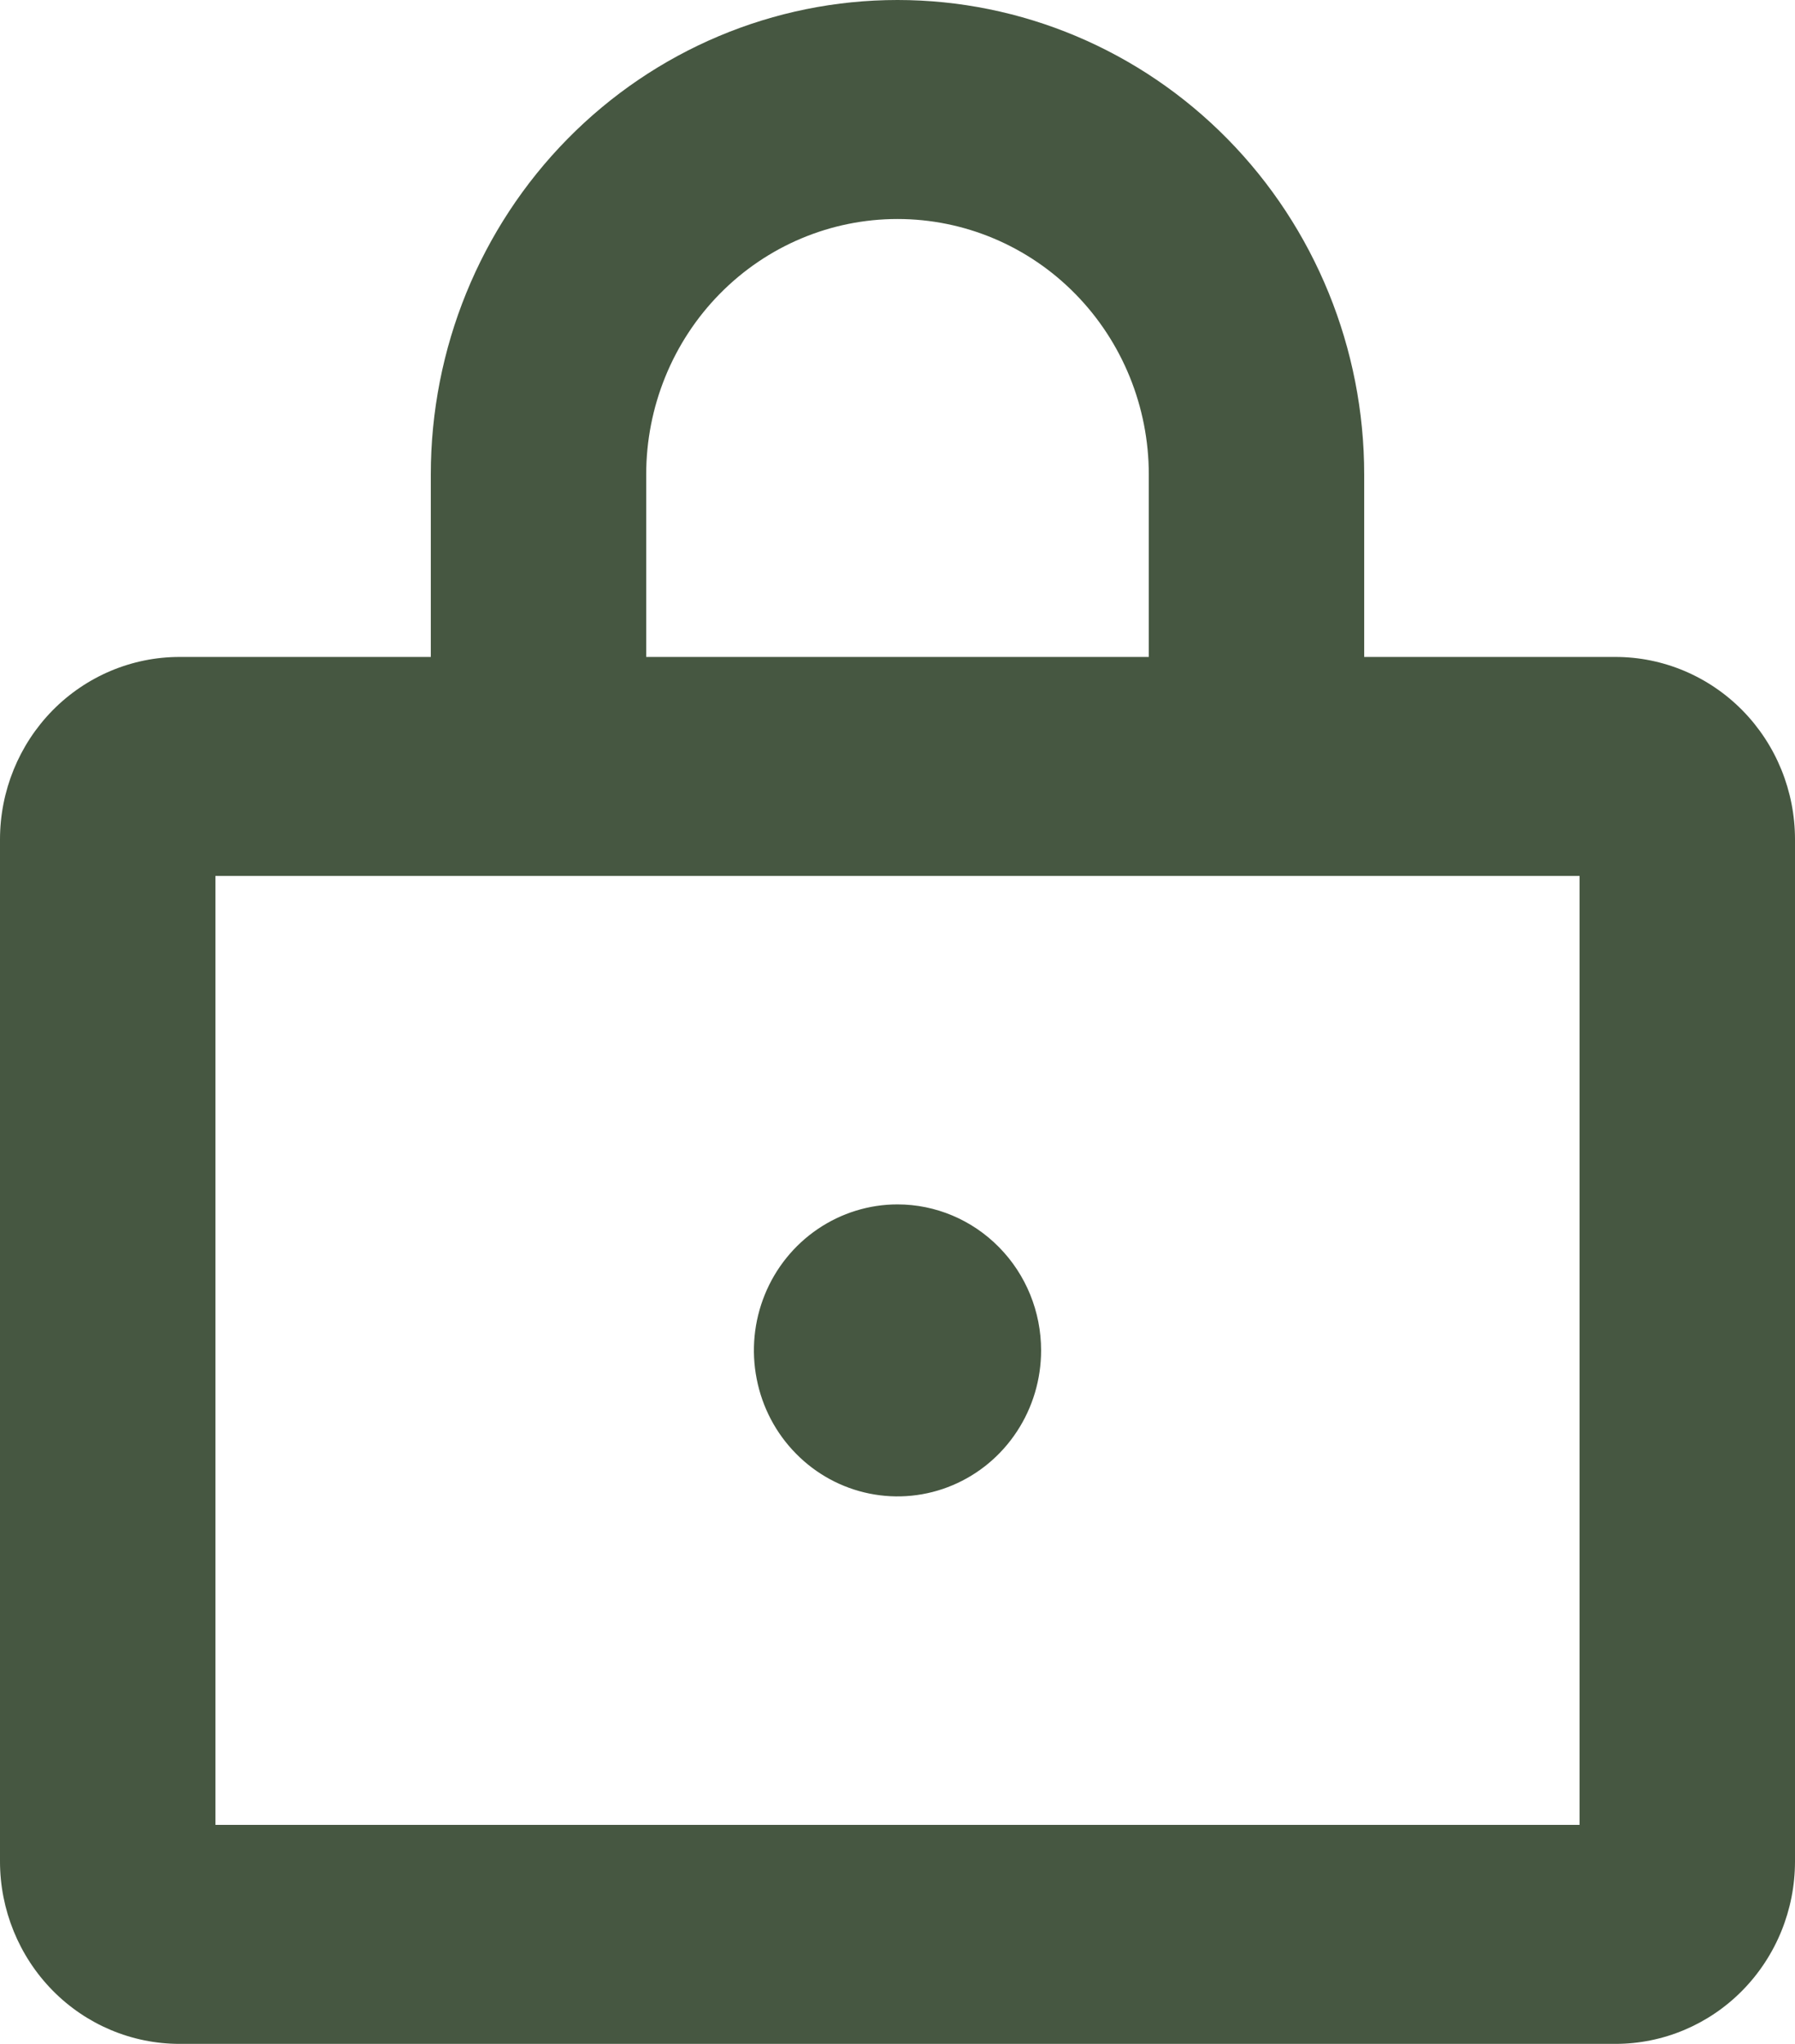 <svg width="29" height="33" viewBox="0 0 29 33" fill="none" xmlns="http://www.w3.org/2000/svg">
<path d="M26.1 10.607H22.04V7.661C22.04 5.629 21.246 3.68 19.832 2.244C18.418 0.807 16.5 0 14.5 0C12.5 0 10.582 0.807 9.168 2.244C7.754 3.68 6.96 5.629 6.96 7.661V10.607H2.9C2.131 10.607 1.393 10.918 0.849 11.47C0.306 12.023 0 12.772 0 13.554V30.054C0 30.835 0.306 31.584 0.849 32.137C1.393 32.69 2.131 33 2.9 33H26.1C26.869 33 27.607 32.69 28.151 32.137C28.695 31.584 29 30.835 29 30.054V13.554C29 12.772 28.695 12.023 28.151 11.47C27.607 10.918 26.869 10.607 26.1 10.607ZM10.44 7.661C10.44 6.567 10.868 5.517 11.629 4.744C12.39 3.97 13.423 3.536 14.5 3.536C15.577 3.536 16.61 3.97 17.371 4.744C18.132 5.517 18.56 6.567 18.56 7.661V10.607H10.44V7.661ZM25.52 29.464H3.48V14.143H25.52V29.464ZM16.82 21.804C16.82 22.27 16.684 22.726 16.429 23.113C16.174 23.501 15.812 23.803 15.388 23.981C14.964 24.16 14.497 24.206 14.047 24.115C13.597 24.024 13.184 23.8 12.86 23.47C12.535 23.141 12.314 22.721 12.225 22.263C12.135 21.806 12.181 21.332 12.357 20.901C12.532 20.471 12.83 20.103 13.211 19.844C13.593 19.585 14.041 19.446 14.5 19.446C15.115 19.446 15.705 19.695 16.14 20.137C16.576 20.579 16.82 21.178 16.82 21.804Z" fill="#465741"/>
</svg>

